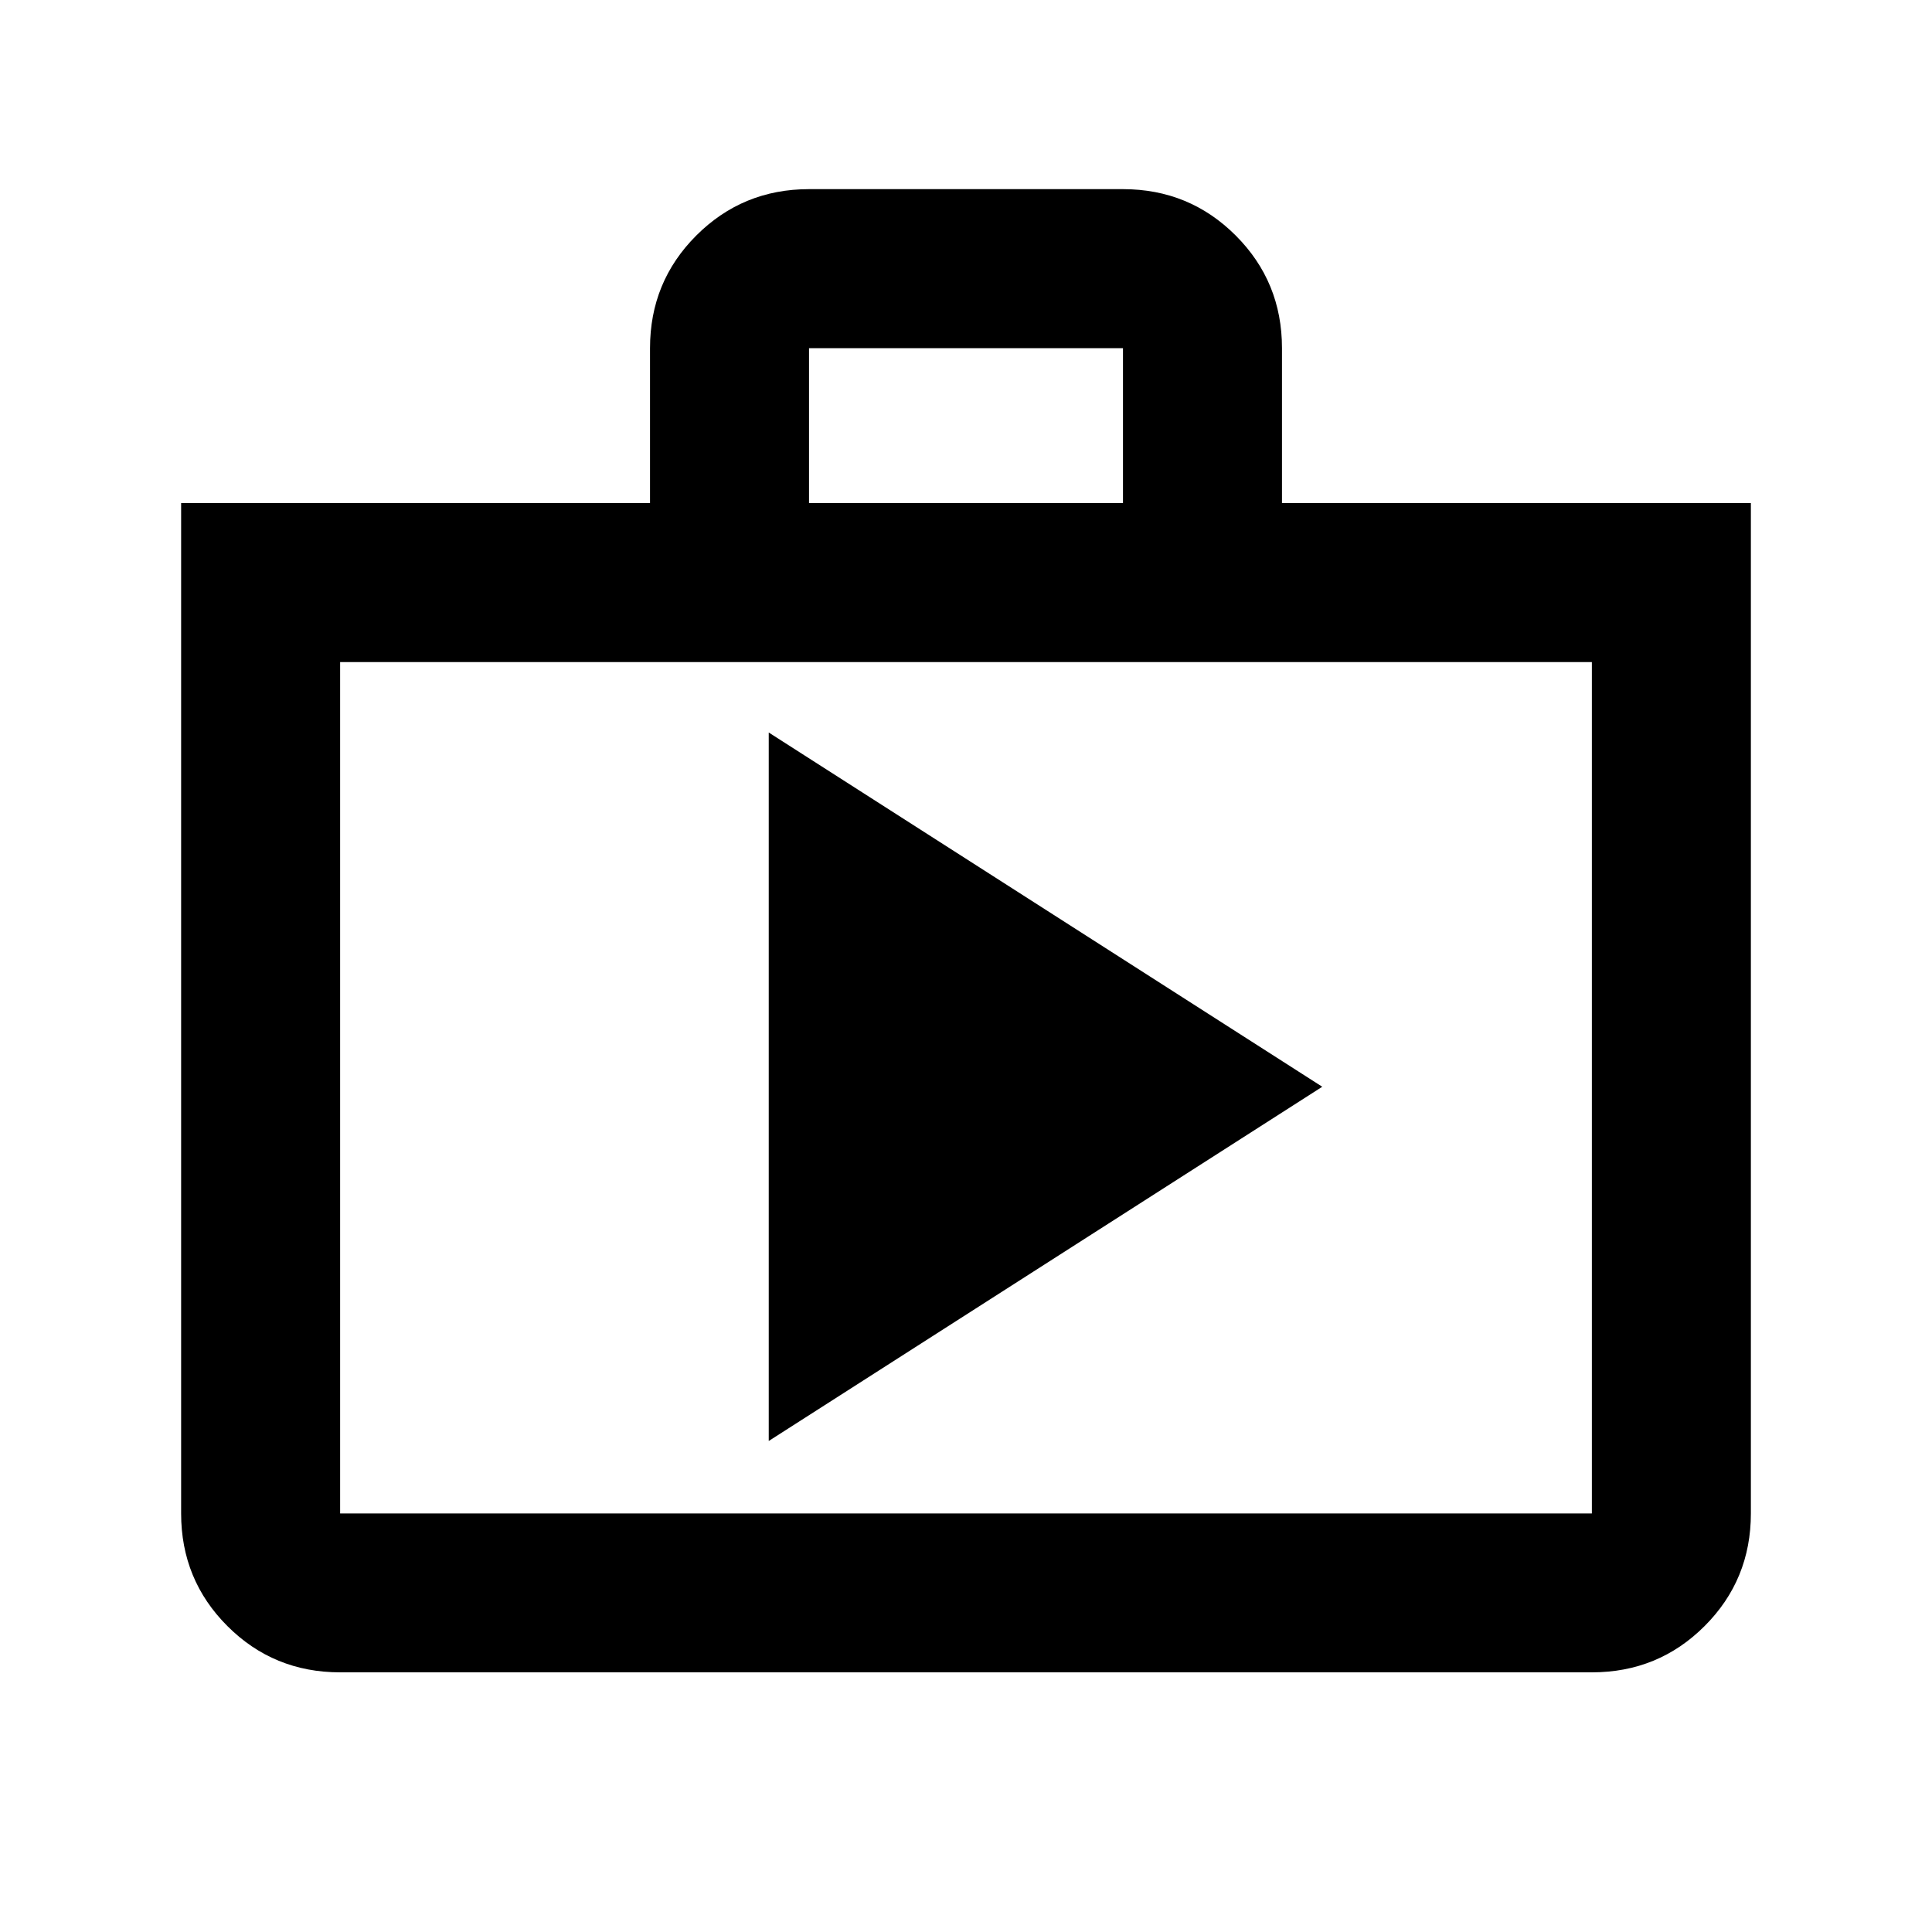 <svg xmlns="http://www.w3.org/2000/svg" height="20" width="20"><path d="M3.521 17.312Q2.833 17.312 2.354 16.833Q1.875 16.354 1.875 15.667V5.208H6.729V3.604Q6.729 2.917 7.208 2.438Q7.688 1.958 8.375 1.958H11.625Q12.312 1.958 12.792 2.438Q13.271 2.917 13.271 3.604V5.208H18.125V15.667Q18.125 16.354 17.646 16.833Q17.167 17.312 16.479 17.312ZM8.375 5.208H11.625V3.604Q11.625 3.604 11.625 3.604Q11.625 3.604 11.625 3.604H8.375Q8.375 3.604 8.375 3.604Q8.375 3.604 8.375 3.604ZM3.521 15.667H16.479Q16.479 15.667 16.479 15.667Q16.479 15.667 16.479 15.667V6.854H3.521V15.667Q3.521 15.667 3.521 15.667Q3.521 15.667 3.521 15.667ZM7.958 14.917 13.688 11.25 7.958 7.583ZM3.521 6.854V15.667Q3.521 15.667 3.521 15.667Q3.521 15.667 3.521 15.667Q3.521 15.667 3.521 15.667Q3.521 15.667 3.521 15.667Z"/></svg>